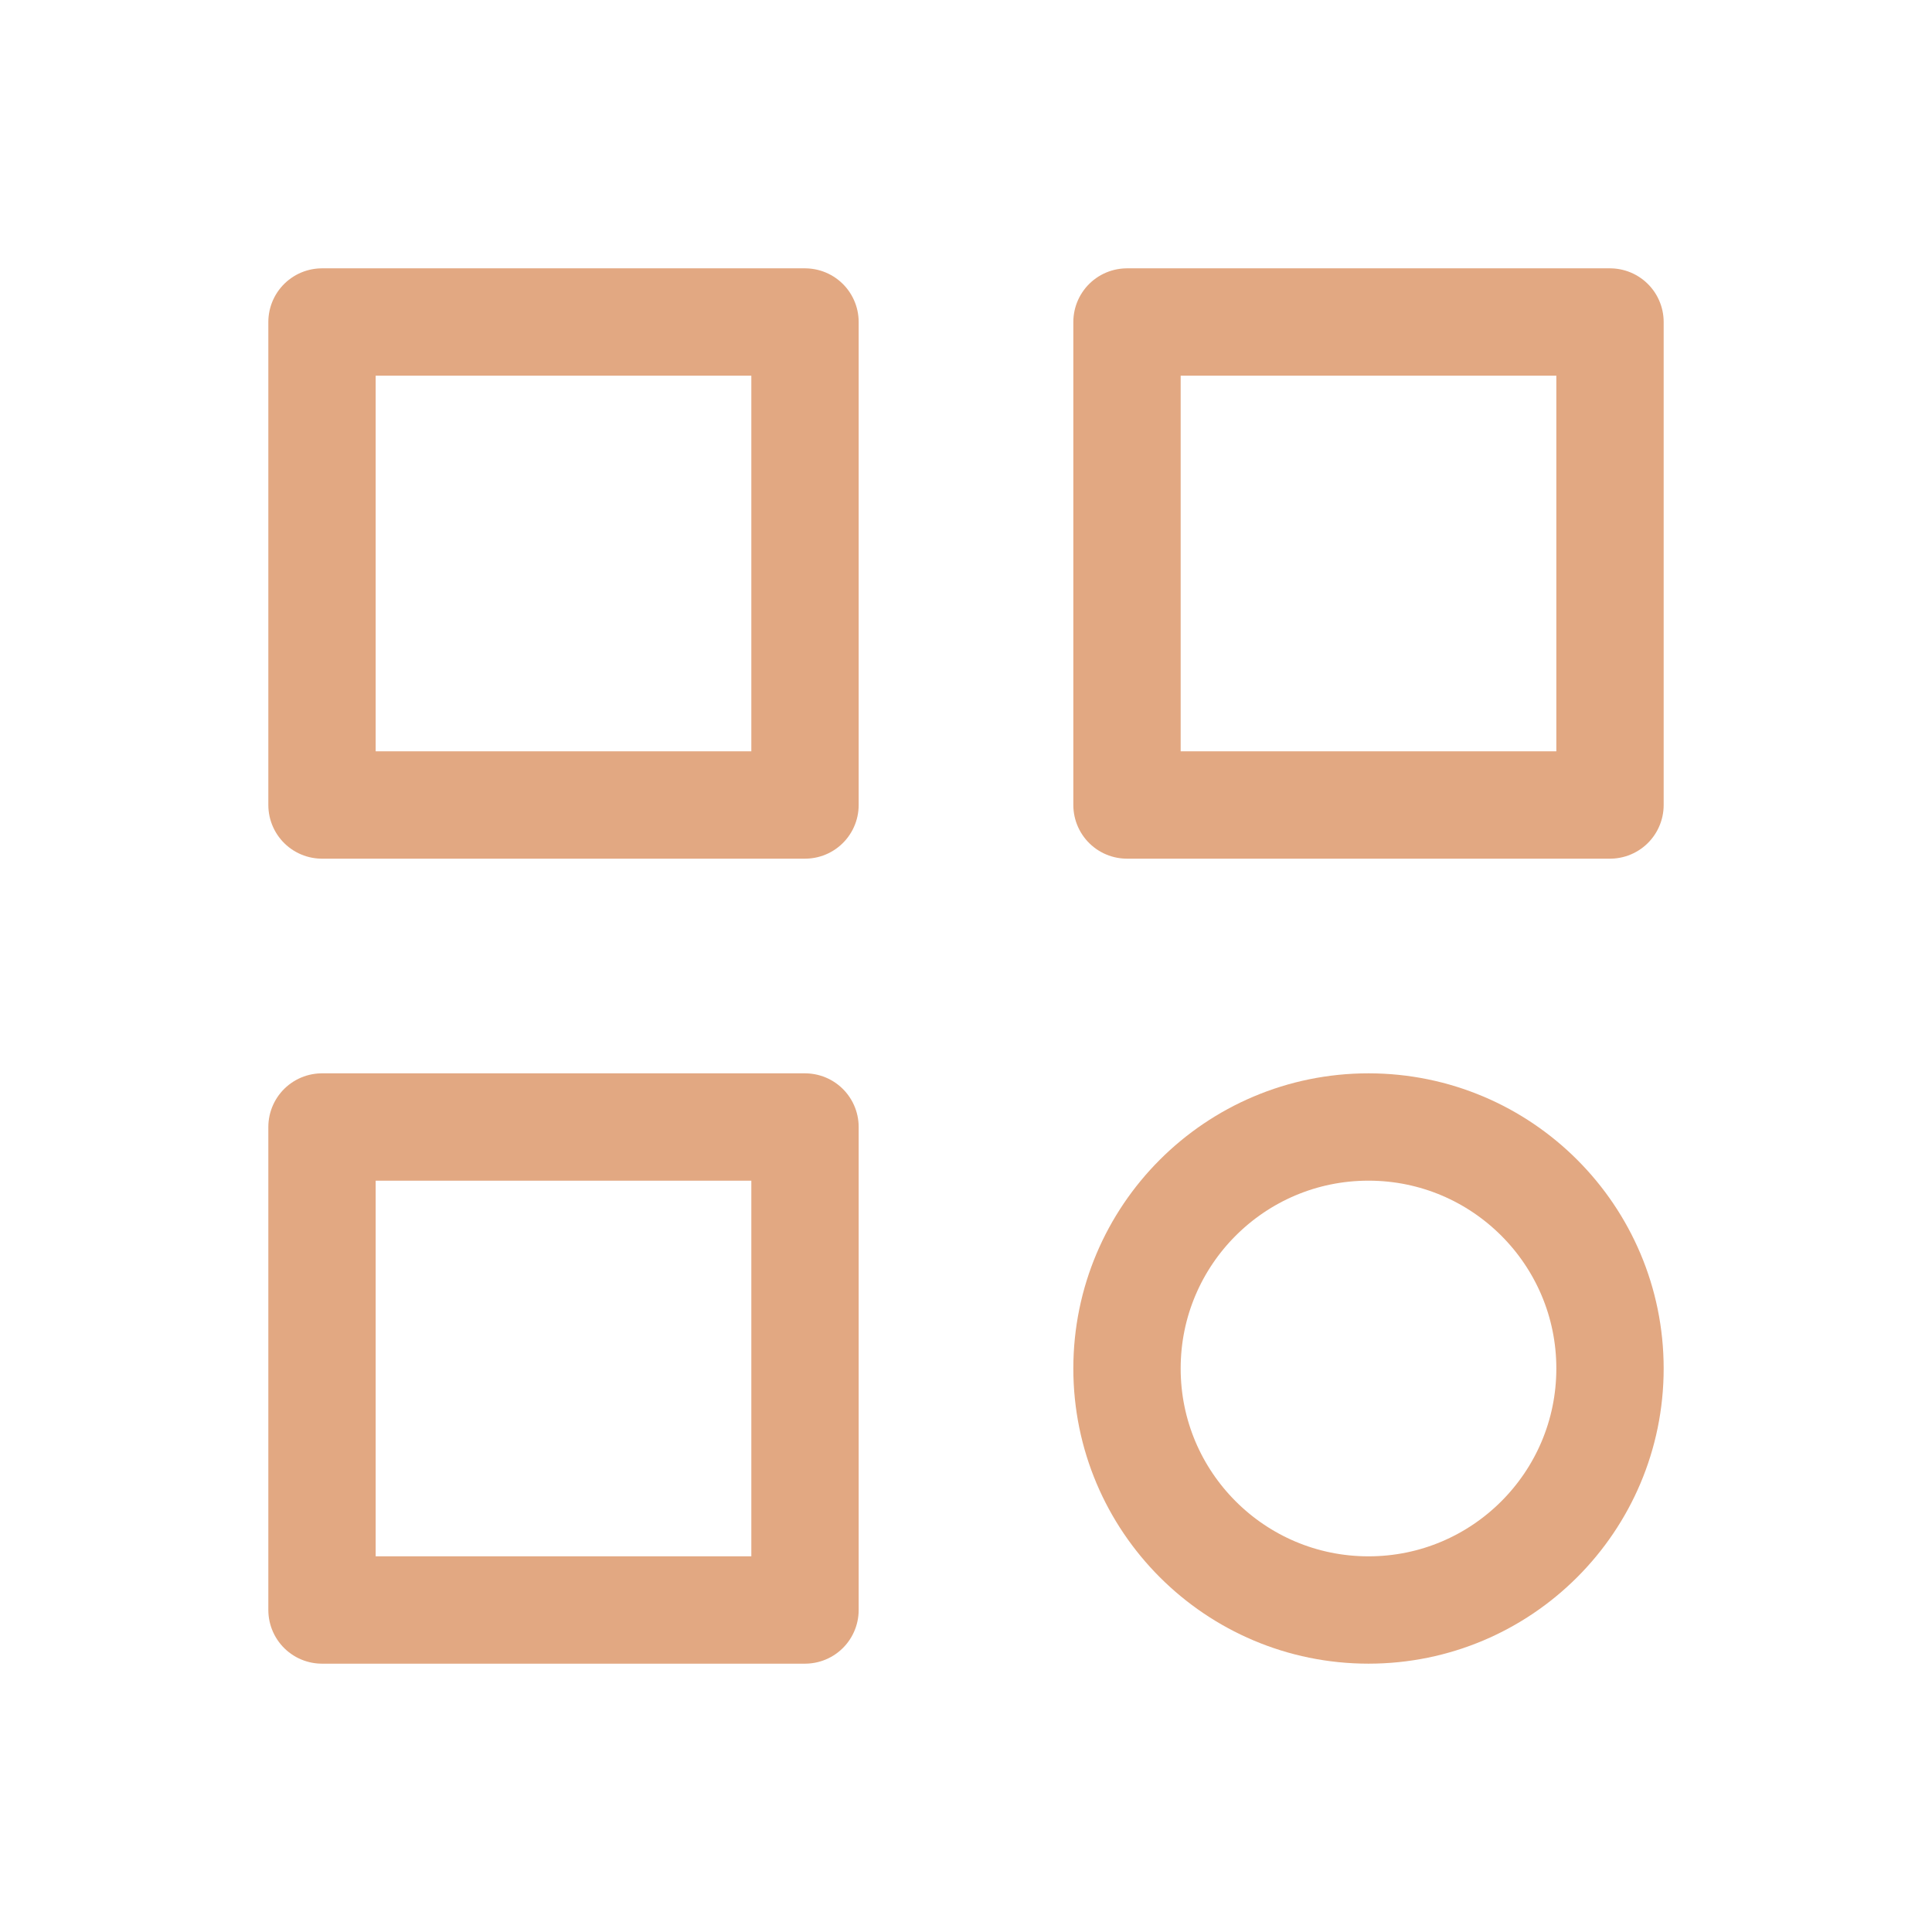 <svg width="36" height="36" viewBox="0 0 36 36" fill="none" xmlns="http://www.w3.org/2000/svg">
<path d="M6 6H15V15H6V6ZM21 6H30V15H21V6ZM6 21H15V30H6V21Z" stroke="#E2A882" stroke-width="2" stroke-linecap="round" stroke-linejoin="round"/>
<path d="M25.5 30C27.985 30 30 27.985 30 25.5C30 23.015 27.985 21 25.5 21C23.015 21 21 23.015 21 25.5C21 27.985 23.015 30 25.5 30Z" stroke="#E2A882" stroke-width="2" stroke-linecap="round" stroke-linejoin="round"/>
</svg>
